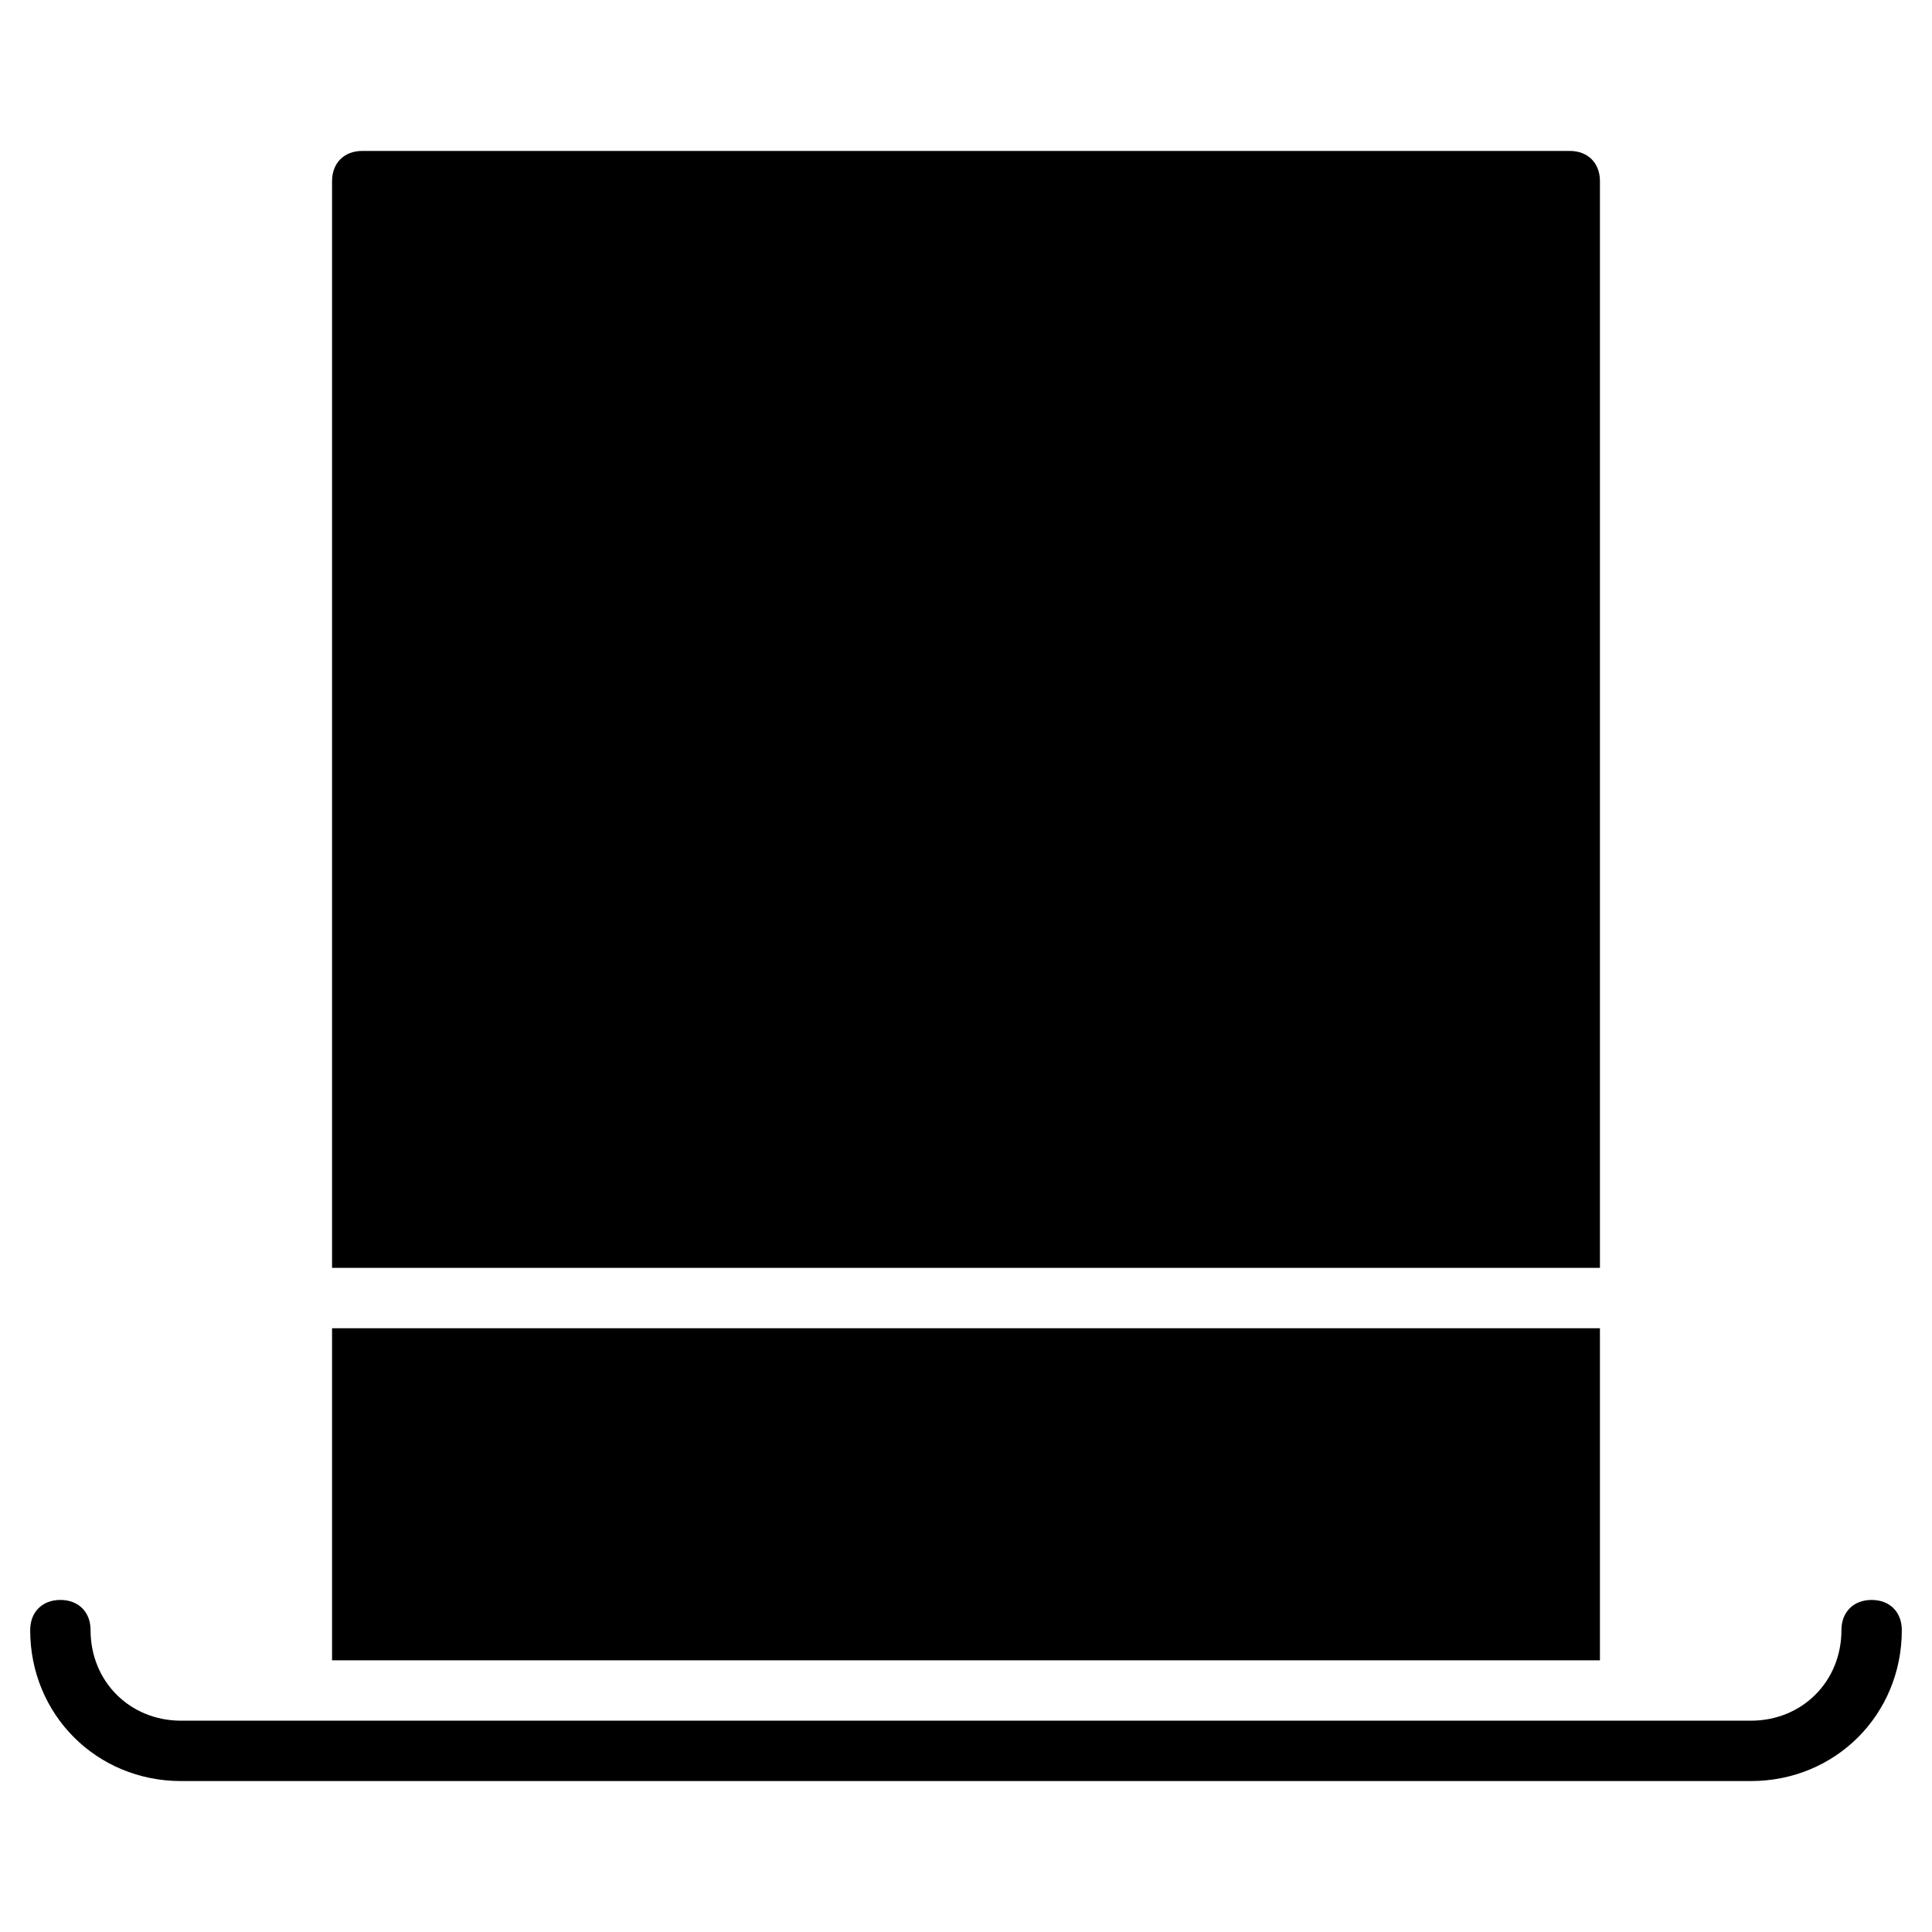 <?xml version="1.0" encoding="utf-8"?>
<!-- Generator: Adobe Illustrator 19.1.0, SVG Export Plug-In . SVG Version: 6.00 Build 0)  -->
<!DOCTYPE svg PUBLIC "-//W3C//DTD SVG 1.1//EN" "http://www.w3.org/Graphics/SVG/1.1/DTD/svg11.dtd">
<svg version="1.1" id="Layer_1" xmlns="http://www.w3.org/2000/svg" xmlns:xlink="http://www.w3.org/1999/xlink" x="0px" y="0px"
	 width="64px" height="64px" viewBox="0 0 64 64" enable-background="new 0 0 64 64" xml:space="preserve">
<path d="M58,59H6c-2.8,0-5-2.2-5-5c0-0.6,0.4-1,1-1s1,0.4,1,1c0,1.7,1.3,3,3,3h52c1.7,0,3-1.3,3-3c0-0.6,0.4-1,1-1s1,0.4,1,1
	C63,56.8,60.8,59,58,59z"/>
<rect id="color_39_" x="11" y="44" width="42" height="11"/>
<path d="M53,42V6c0-0.6-0.4-1-1-1H12c-0.6,0-1,0.4-1,1v36H53z"/>
</svg>
